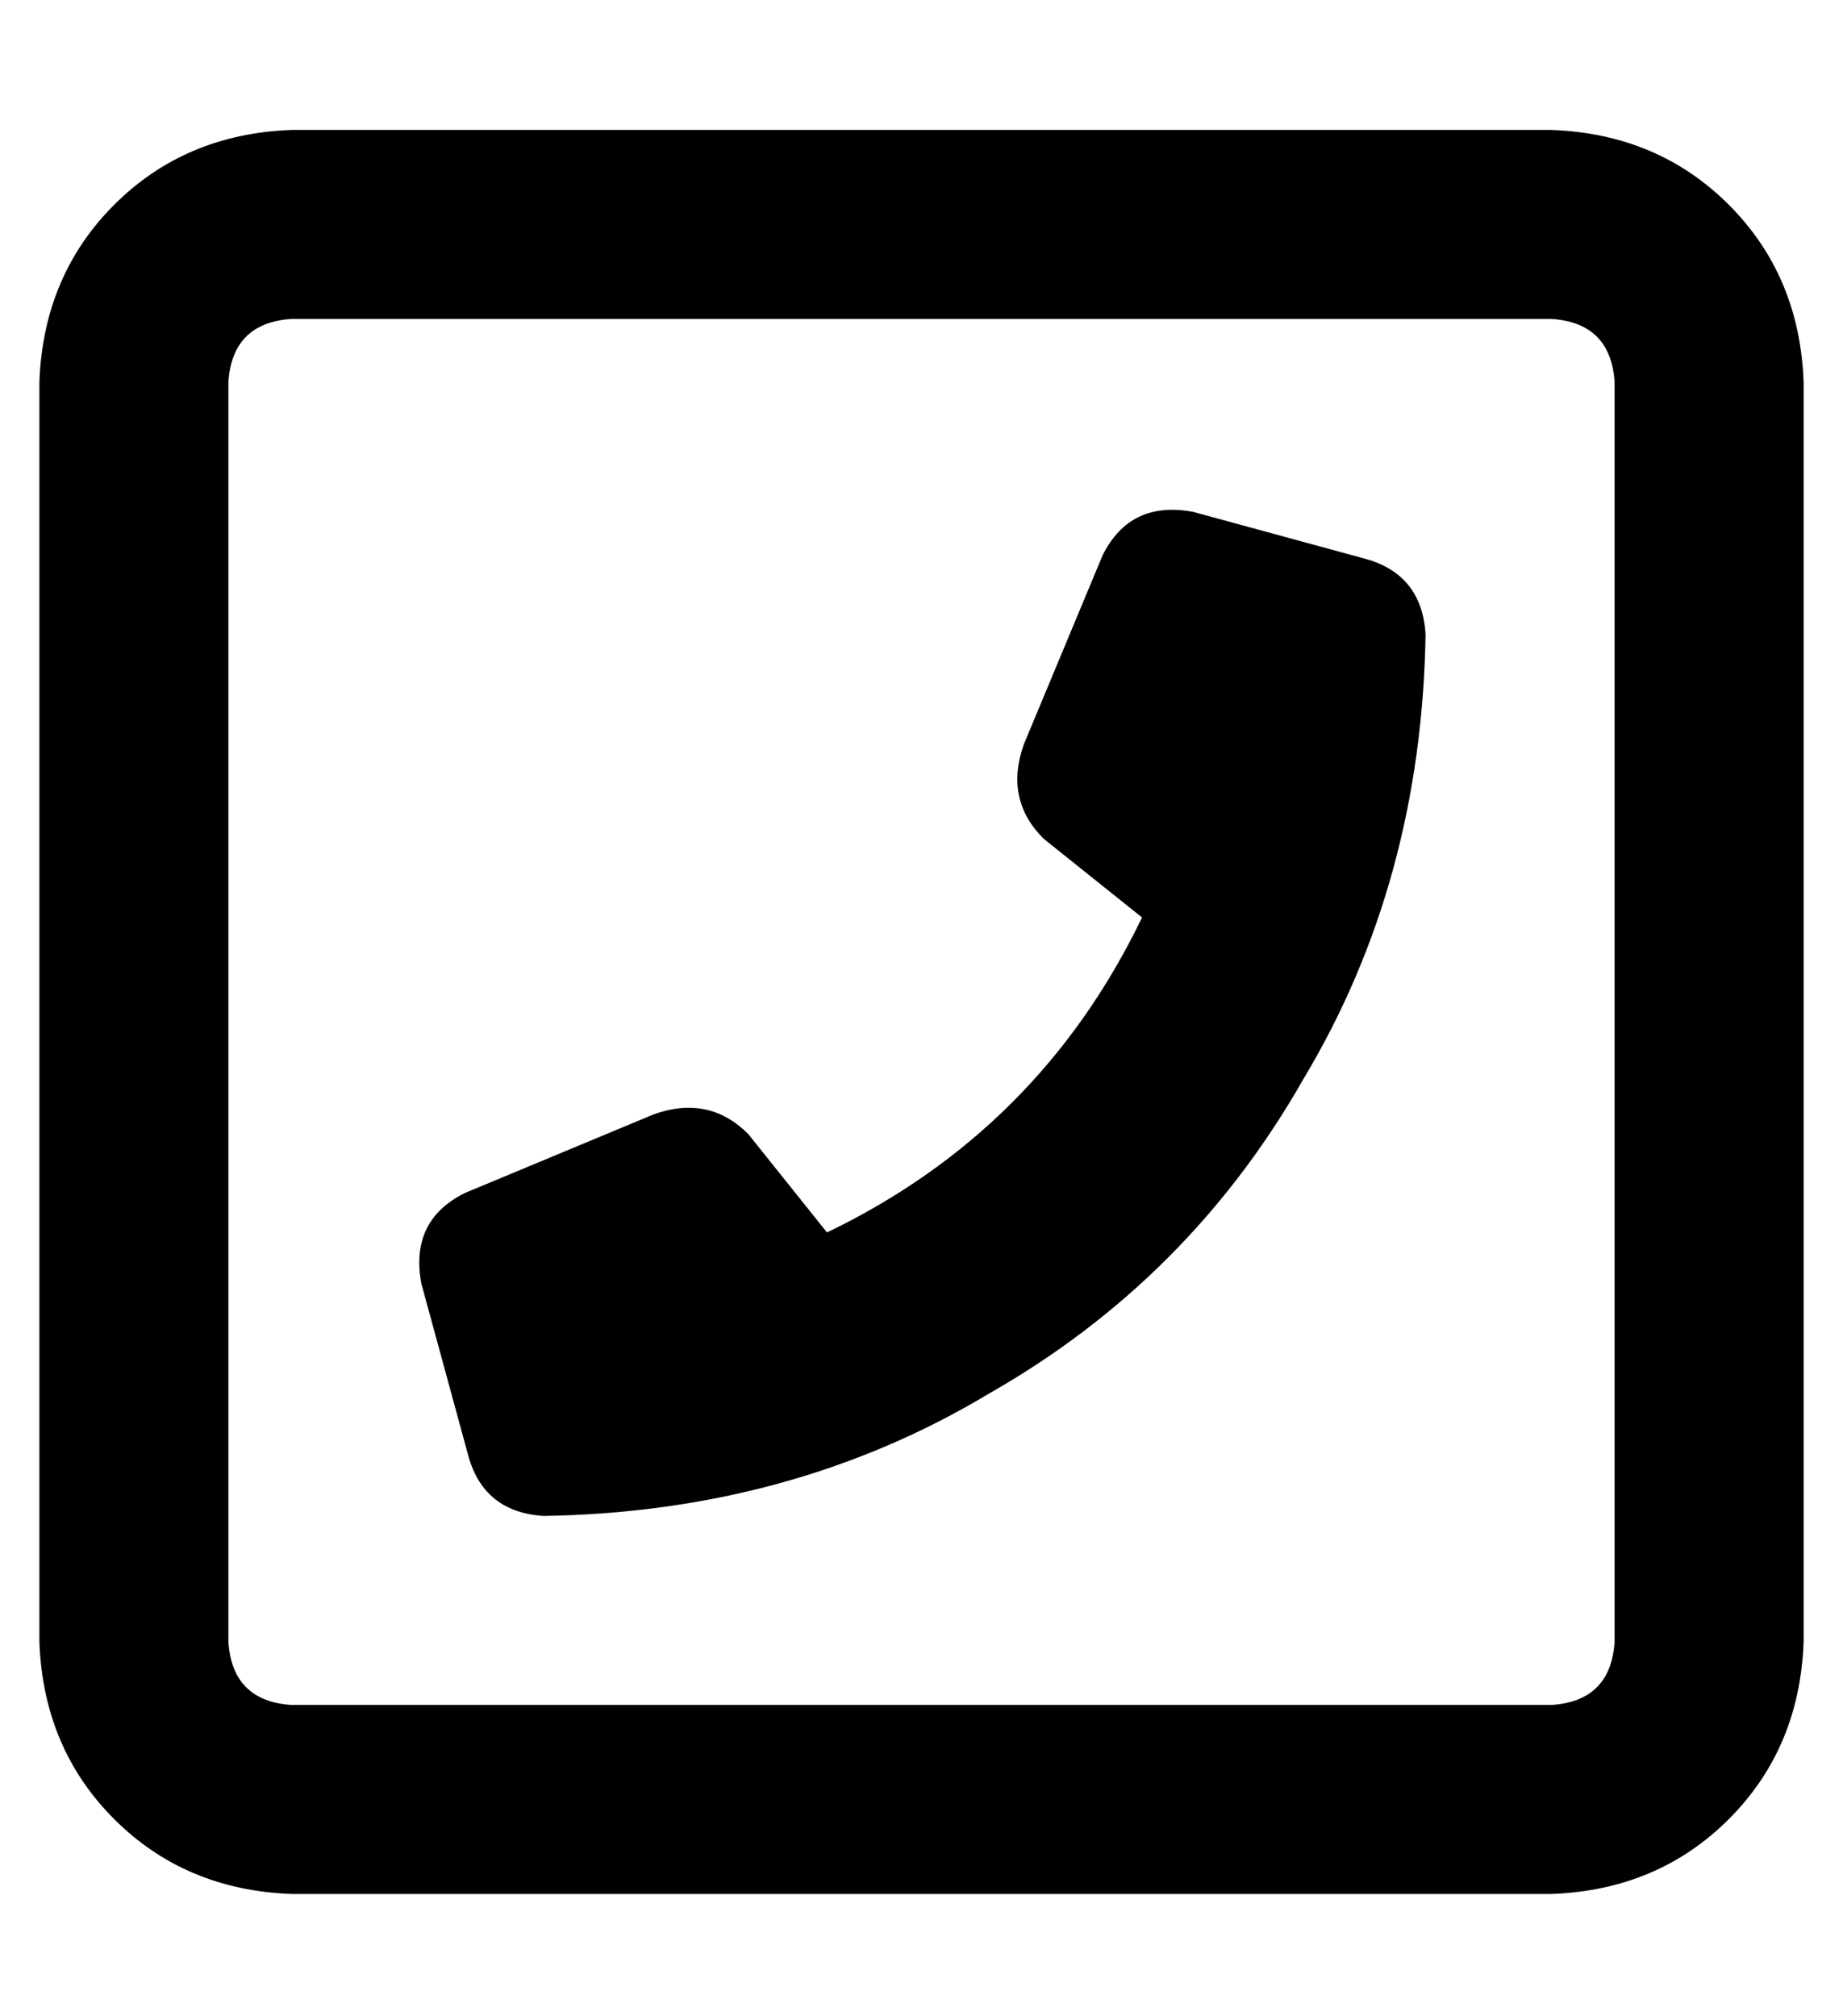 <?xml version="1.0" standalone="no"?>
<!DOCTYPE svg PUBLIC "-//W3C//DTD SVG 1.1//EN" "http://www.w3.org/Graphics/SVG/1.1/DTD/svg11.dtd" >
<svg xmlns="http://www.w3.org/2000/svg" xmlns:xlink="http://www.w3.org/1999/xlink" version="1.1" viewBox="-10 -40 468 512">
   <path fill="currentColor"
d="M384 41q15 1 16 16v320v0q-1 15 -16 16h-320v0q-15 -1 -16 -16v-320v0q1 -15 16 -16h320v0zM448 57q-1 -27 -19 -45v0v0q-18 -18 -45 -19h-320v0q-27 1 -45 19t-19 45v320v0q1 27 19 45t45 19h320v0q27 -1 45 -19t19 -45v-320v0zM293 90q-16 -3 -23 11l-20 48v0
q-5 14 5 24l25 20v0q-26 54 -80 80l-20 -25v0q-10 -10 -24 -5l-48 20v0q-14 7 -11 23l12 44v0q4 14 19 15q63 -1 113 -31q51 -29 80 -80q30 -50 31 -113q-1 -15 -15 -19l-44 -12v0z" />
</svg>
